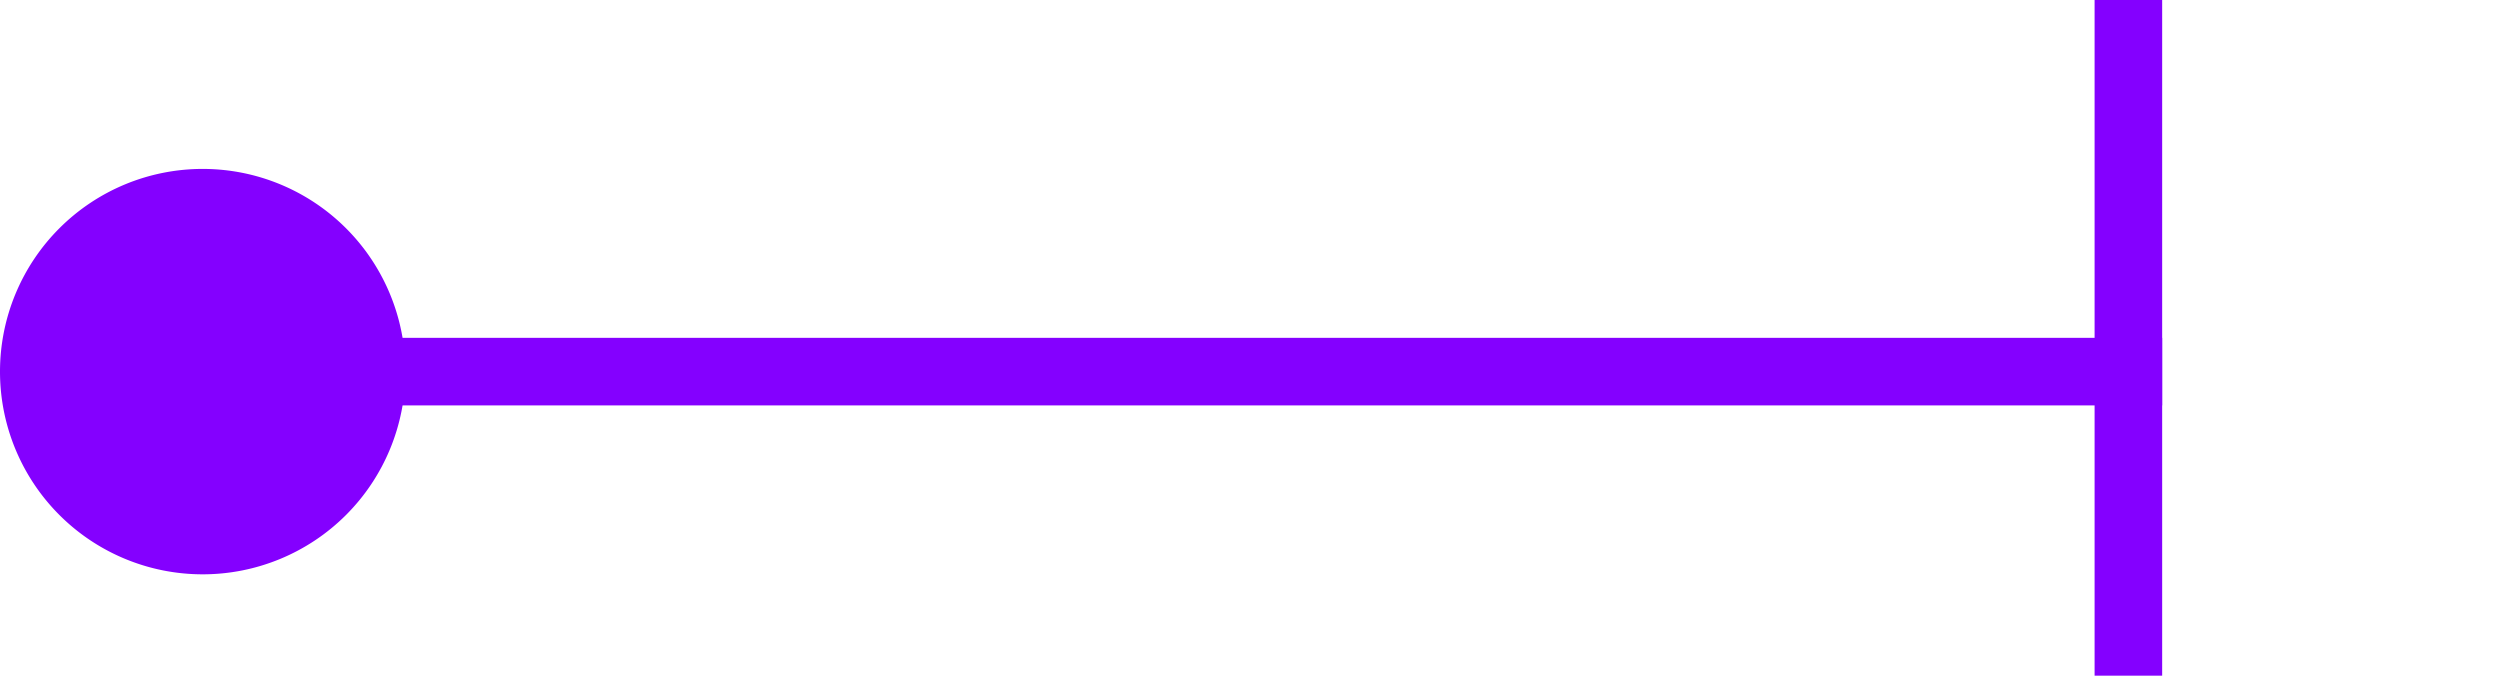 ﻿<?xml version="1.0" encoding="utf-8"?>
<svg version="1.1" xmlns:xlink="http://www.w3.org/1999/xlink" width="37px" height="10px" preserveAspectRatio="xMinYMid meet" viewBox="563 168  37 8" xmlns="http://www.w3.org/2000/svg">
  <path d="M 564 172.5  L 595 172.5  " stroke-width="1" stroke="#8400ff" fill="none" />
  <path d="M 566 169.5  A 3 3 0 0 0 563 172.5 A 3 3 0 0 0 566 175.5 A 3 3 0 0 0 569 172.5 A 3 3 0 0 0 566 169.5 Z M 594 167  L 594 178  L 595 178  L 595 167  L 594 167  Z " fill-rule="nonzero" fill="#8400ff" stroke="none" />
</svg>